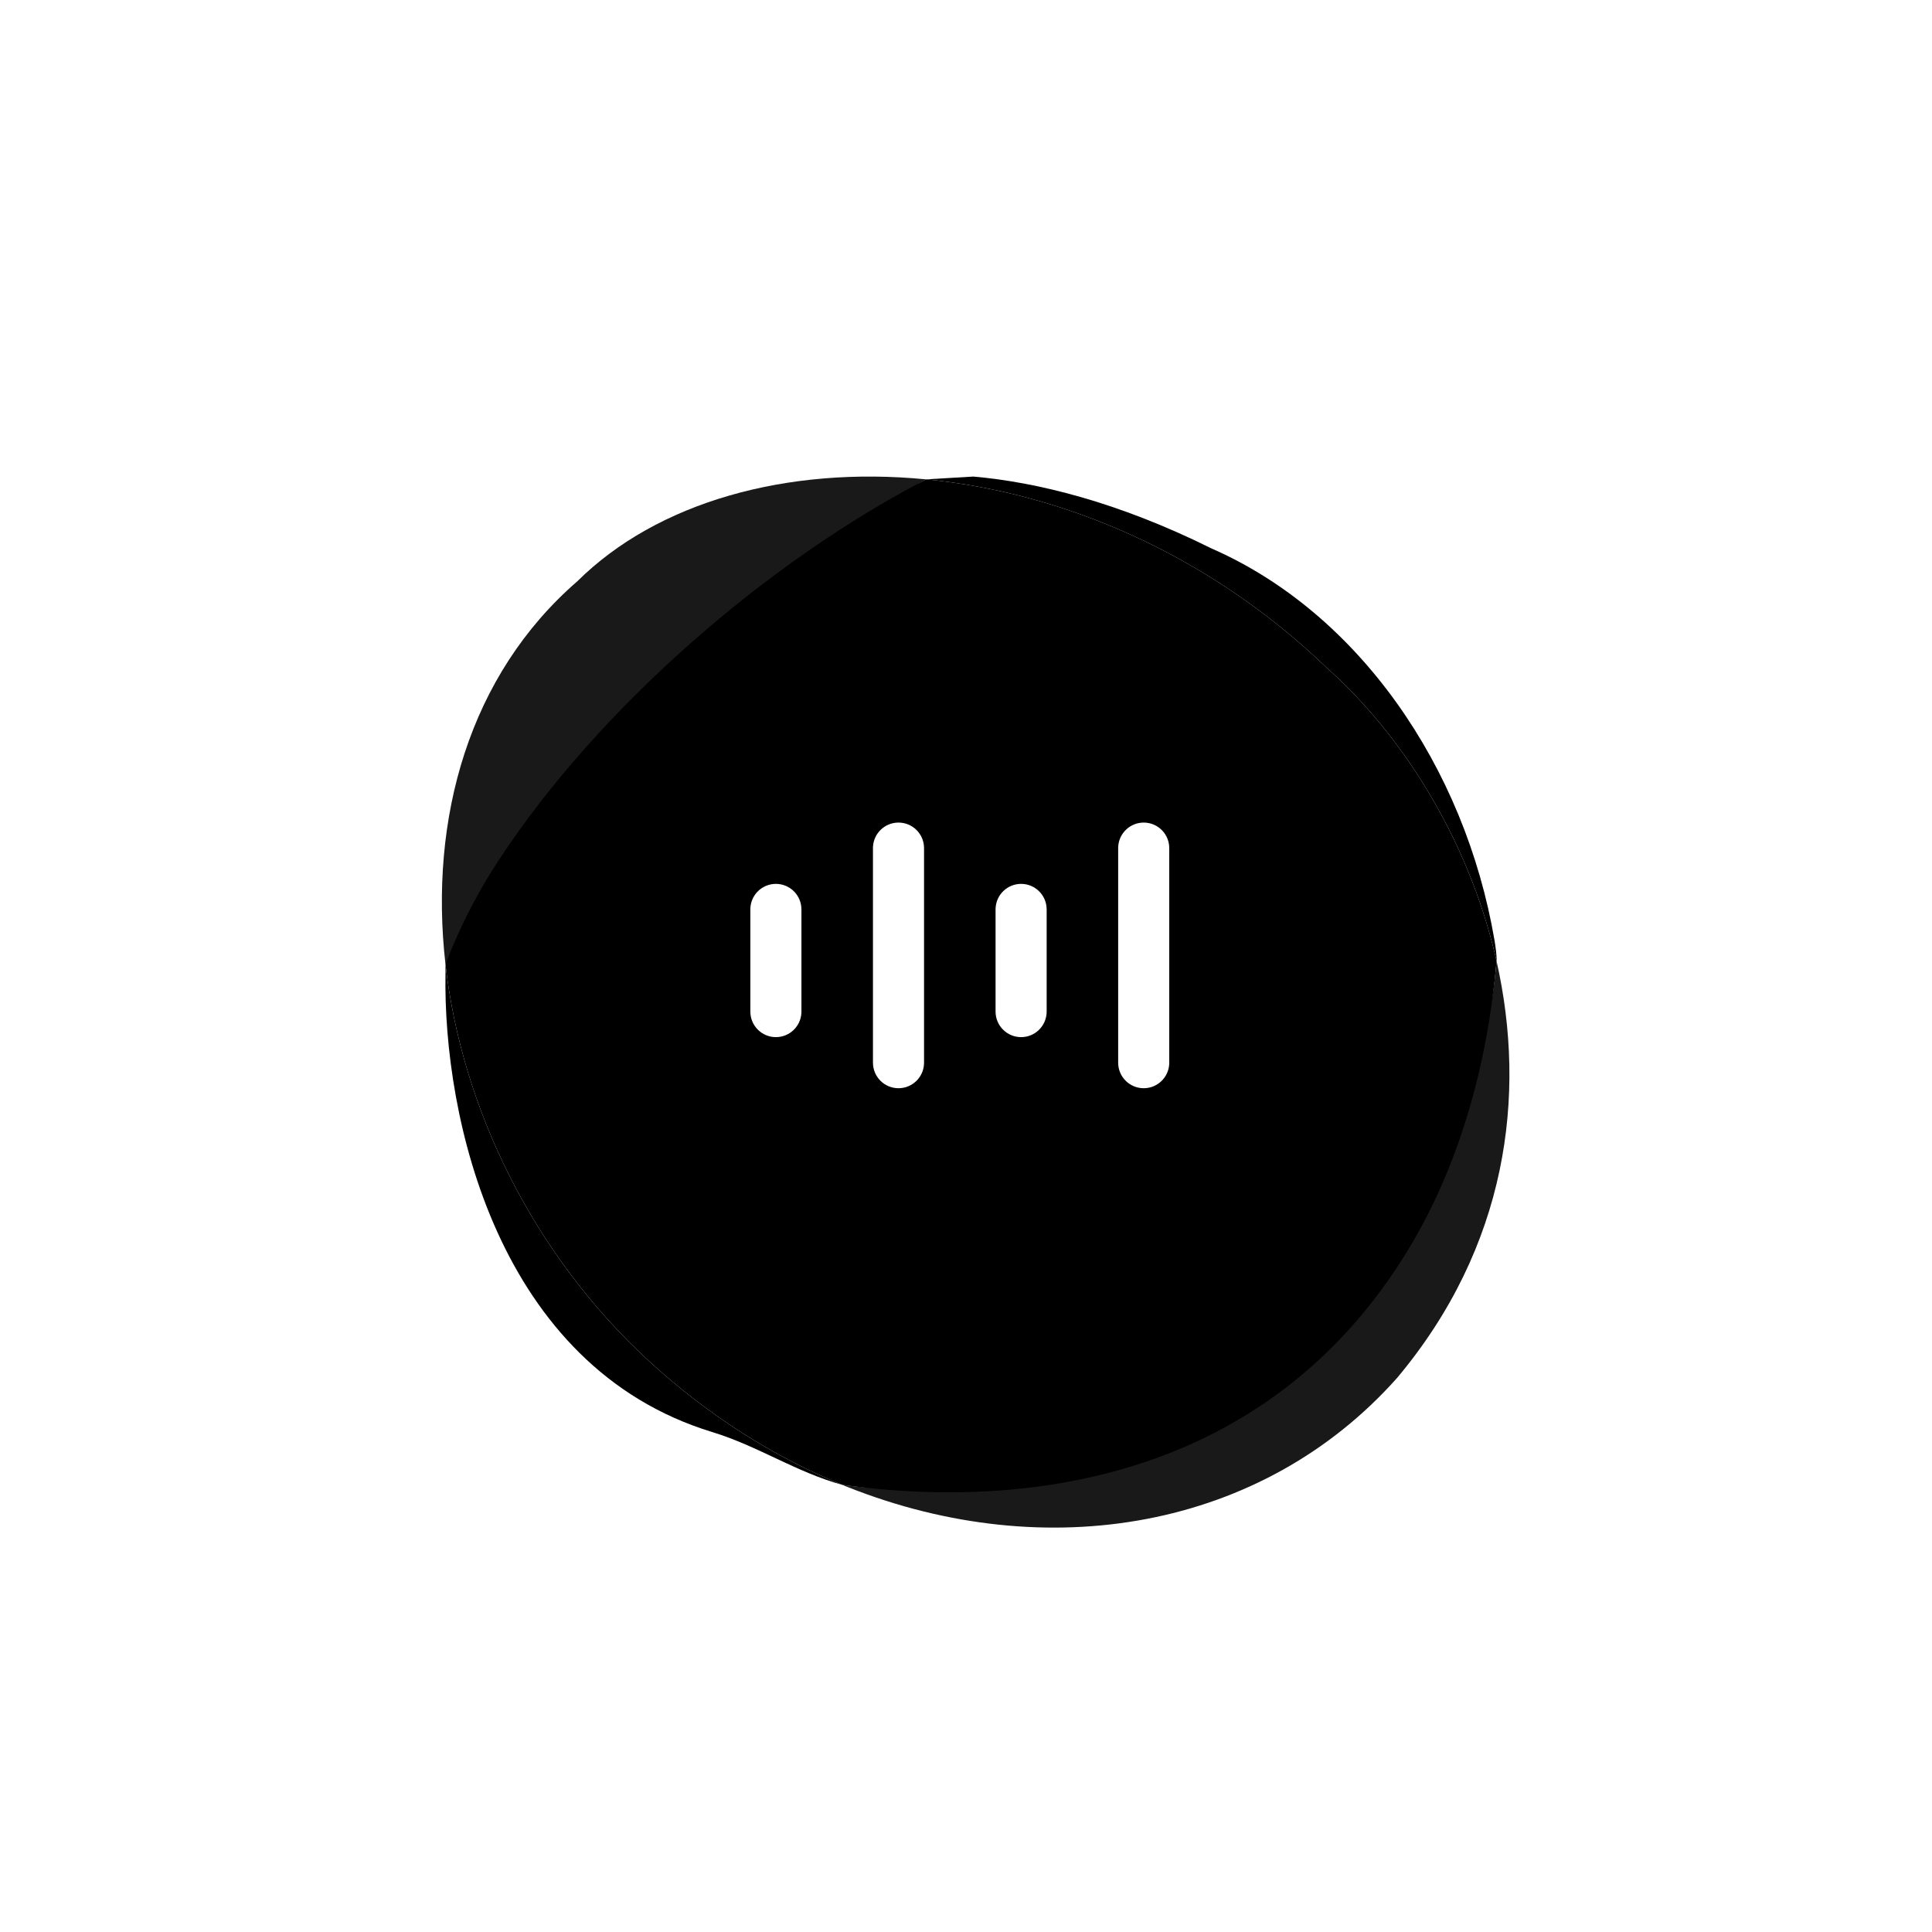 <?xml version="1.0" encoding="UTF-8"?>
<svg width="240px" height="240px" viewBox="0 0 240 240" version="1.1" xmlns="http://www.w3.org/2000/svg" xmlns:xlink="http://www.w3.org/1999/xlink">
    <title>com_vivo_agent_b_s5_1x1_mc</title>
    <g id="com_vivo_agent" stroke="none" stroke-width="1" fill="none" fill-rule="evenodd">
        <g id="主色" transform="translate(54.891, 59.201)" fill="#000000">
            <g transform="translate(0, 0)">
                <path d="M56.724,42.982 C55.032,42.982 53.649,44.306 53.556,45.975 L53.551,46.155 L53.551,72.809 C53.551,74.561 54.971,75.982 56.724,75.982 C58.416,75.982 59.799,74.657 59.892,72.989 L59.897,72.809 L59.897,46.155 C59.897,44.402 58.476,42.982 56.724,42.982 Z M87.185,42.982 C85.493,42.982 84.111,44.306 84.017,45.975 L84.012,46.155 L84.012,72.809 C84.012,74.561 85.433,75.982 87.185,75.982 C88.877,75.982 90.26,74.657 90.353,72.989 L90.358,72.809 L90.358,46.155 C90.358,44.402 88.938,42.982 87.185,42.982 Z M41.493,50.597 C39.801,50.597 38.418,51.921 38.325,53.59 L38.32,53.77 L38.32,66.462 C38.32,68.215 39.741,69.635 41.493,69.635 C43.185,69.635 44.568,68.311 44.661,66.642 L44.666,66.462 L44.666,53.77 C44.666,52.018 43.245,50.597 41.493,50.597 Z M71.955,50.597 C70.263,50.597 68.88,51.921 68.787,53.59 L68.781,53.77 L68.781,66.462 C68.781,68.215 70.202,69.635 71.955,69.635 C73.647,69.635 75.029,68.311 75.123,66.642 L75.128,66.462 L75.128,53.77 C75.128,52.018 73.707,50.597 71.955,50.597 Z M131.981,65.424 C131.73,63.663 131.407,61.919 131.018,60.195 C129.94,72.643 126.577,84.868 120.638,95.033 C104.703,122.309 76.673,128.722 50.537,125.36 L49.746,125.255 C41.305,121.807 33.137,116.679 25.737,109.882 C11.313,96.634 2.476,78.418 0.449,60.602 L0.73,59.866 C2.082,56.399 3.828,52.879 5.995,49.329 C17.511,30.899 38.311,11.899 59.428,0.728 L60.157,0.346 C76.999,1.985 95.065,9.485 109.905,23.734 C119.359,32.14 127.429,45.032 130.856,59.495 L131.018,60.196 C131.446,62.092 131.794,64.013 132.055,65.954 L131.981,65.424 Z" id="形状"></path>
                <path d="M131.018,60.195 C134.792,76.91 132.337,95.646 118.675,111.953 C101.889,130.845 75.096,135.304 50.491,125.556 L49.746,125.255 C57.428,126.303 67.187,125.702 74.865,124.791 C88.072,123.226 99.194,118.027 108.961,108.63 C112.998,104.745 116.041,100.1 119.377,94.39 C125.316,84.225 129.94,72.643 131.018,60.195 Z" id="路径" opacity="0.9"></path>
                <path d="M60.156,0.346 C58.062,1.435 57.032,2.619 55.091,3.866 C48.473,8.116 41.582,13.207 35.088,18.718 C24.043,28.09 13.341,38.826 6.724,49.415 C4.557,52.965 2.781,56.015 1.429,59.482 L0.449,60.602 C-1.621,42.415 3.406,24.646 16.83,13.005 C26.717,3.201 42.786,-1.344 60.156,0.346 Z" id="路径" opacity="0.9"></path>
            </g>
            <path d="M0.449,60.605 C2.477,78.42 11.314,96.635 25.737,109.882 C33.137,116.679 41.305,121.807 49.746,125.255 C43.981,123.664 39.246,120.419 33.595,118.697 C6.923,110.57 0.128,79.606 0.449,61.696 L0.449,60.605 Z" id="路径"></path>
            <path d="M95.592,8.924 C113.822,16.897 127.08,35.983 130.767,57.638 C130.866,58.222 131.07,59.594 131.018,60.194 L130.856,59.495 C127.429,45.032 119.359,32.14 109.905,23.734 C95.065,9.485 76.999,1.985 60.157,0.346 L66.02,0 C73.917,0.689 84.012,3.168 95.592,8.924 Z" id="路径"></path>
        </g>
    </g>
</svg>